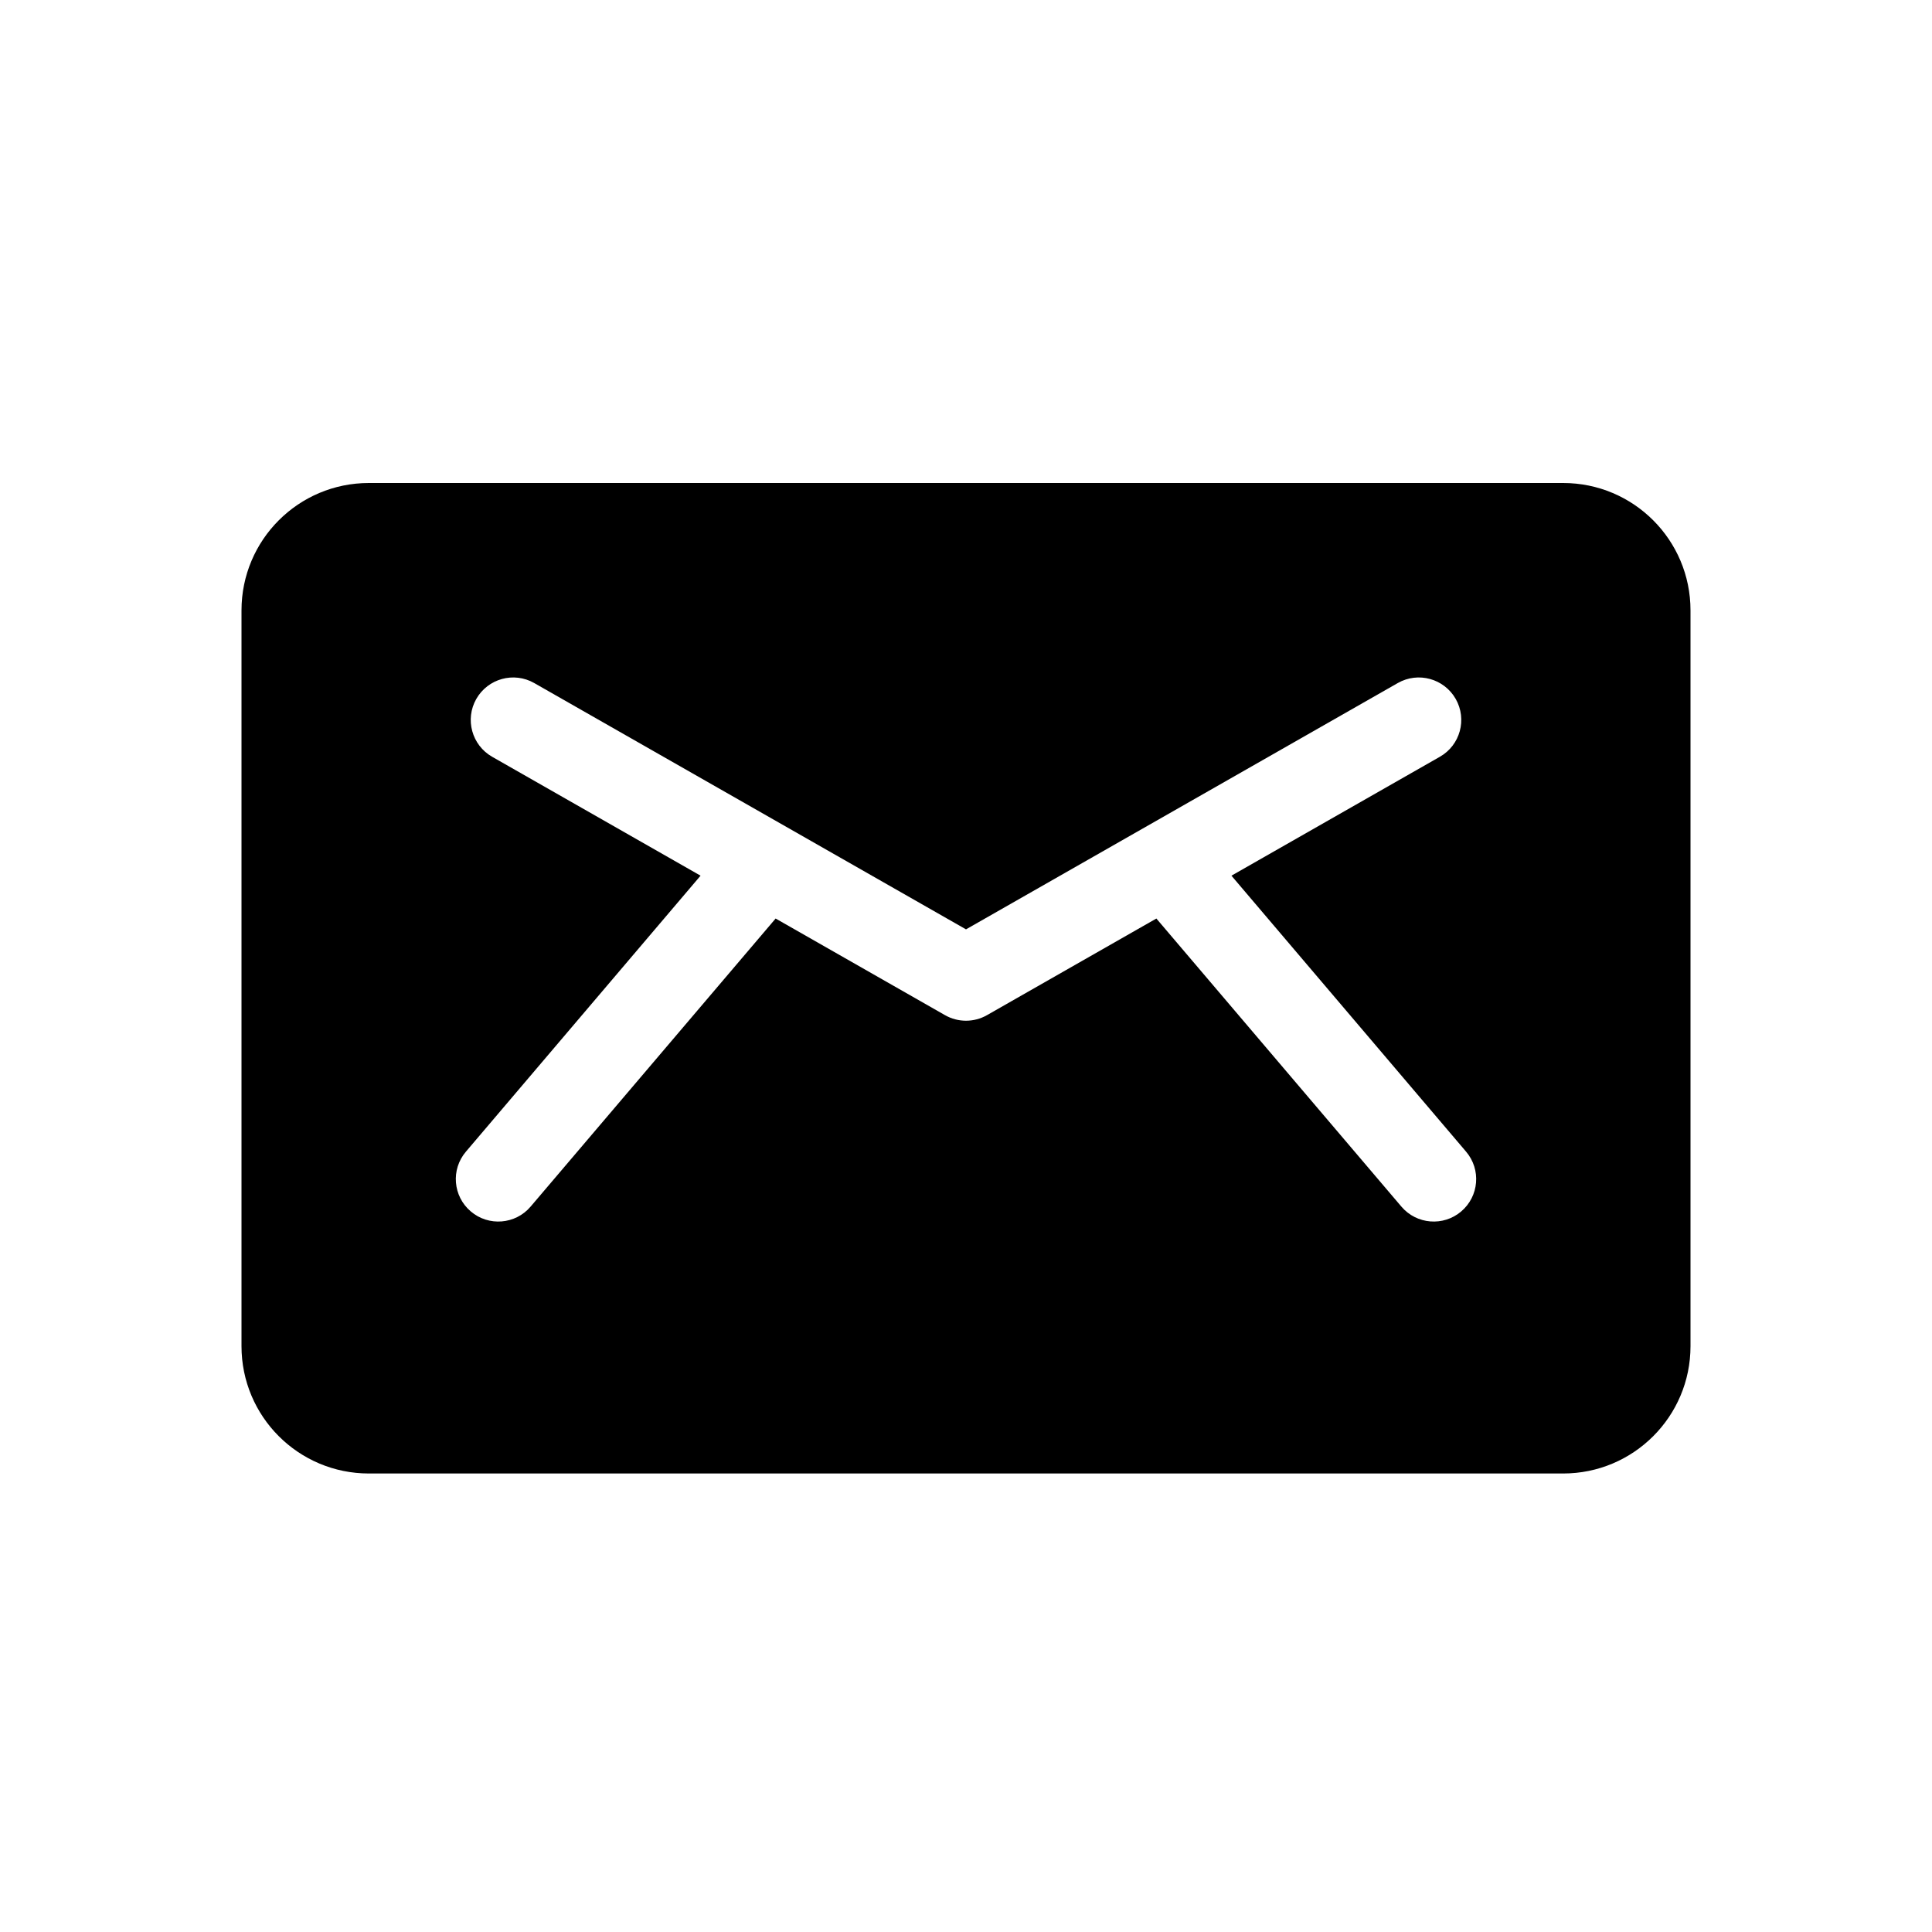 <svg viewBox="0 0 28 28" xmlns="http://www.w3.org/2000/svg">
<path d="M22.654 7H5.346C4.326 7 3.5 7.826 3.5 8.846V19.51C3.5 20.529 4.326 21.355 5.346 21.355H22.654C23.674 21.355 24.5 20.529 24.5 19.51V8.846C24.5 7.826 23.674 7 22.654 7ZM21.177 17.557C20.919 17.777 20.53 17.746 20.31 17.487L16.759 13.312L14.305 14.712C14.116 14.82 13.884 14.82 13.695 14.712L11.241 13.312L7.69 17.487C7.47 17.746 7.081 17.777 6.823 17.557C6.564 17.337 6.532 16.949 6.753 16.69L10.153 12.691L7.133 10.968C6.838 10.8 6.735 10.424 6.903 10.129C7.072 9.834 7.447 9.731 7.742 9.899C7.993 10.042 13.718 13.308 14 13.469C14.282 13.309 20.007 10.043 20.258 9.899C20.553 9.731 20.928 9.834 21.097 10.129C21.265 10.424 21.163 10.8 20.867 10.968L17.847 12.691L21.247 16.69C21.468 16.949 21.436 17.337 21.177 17.557Z" />
</svg>
